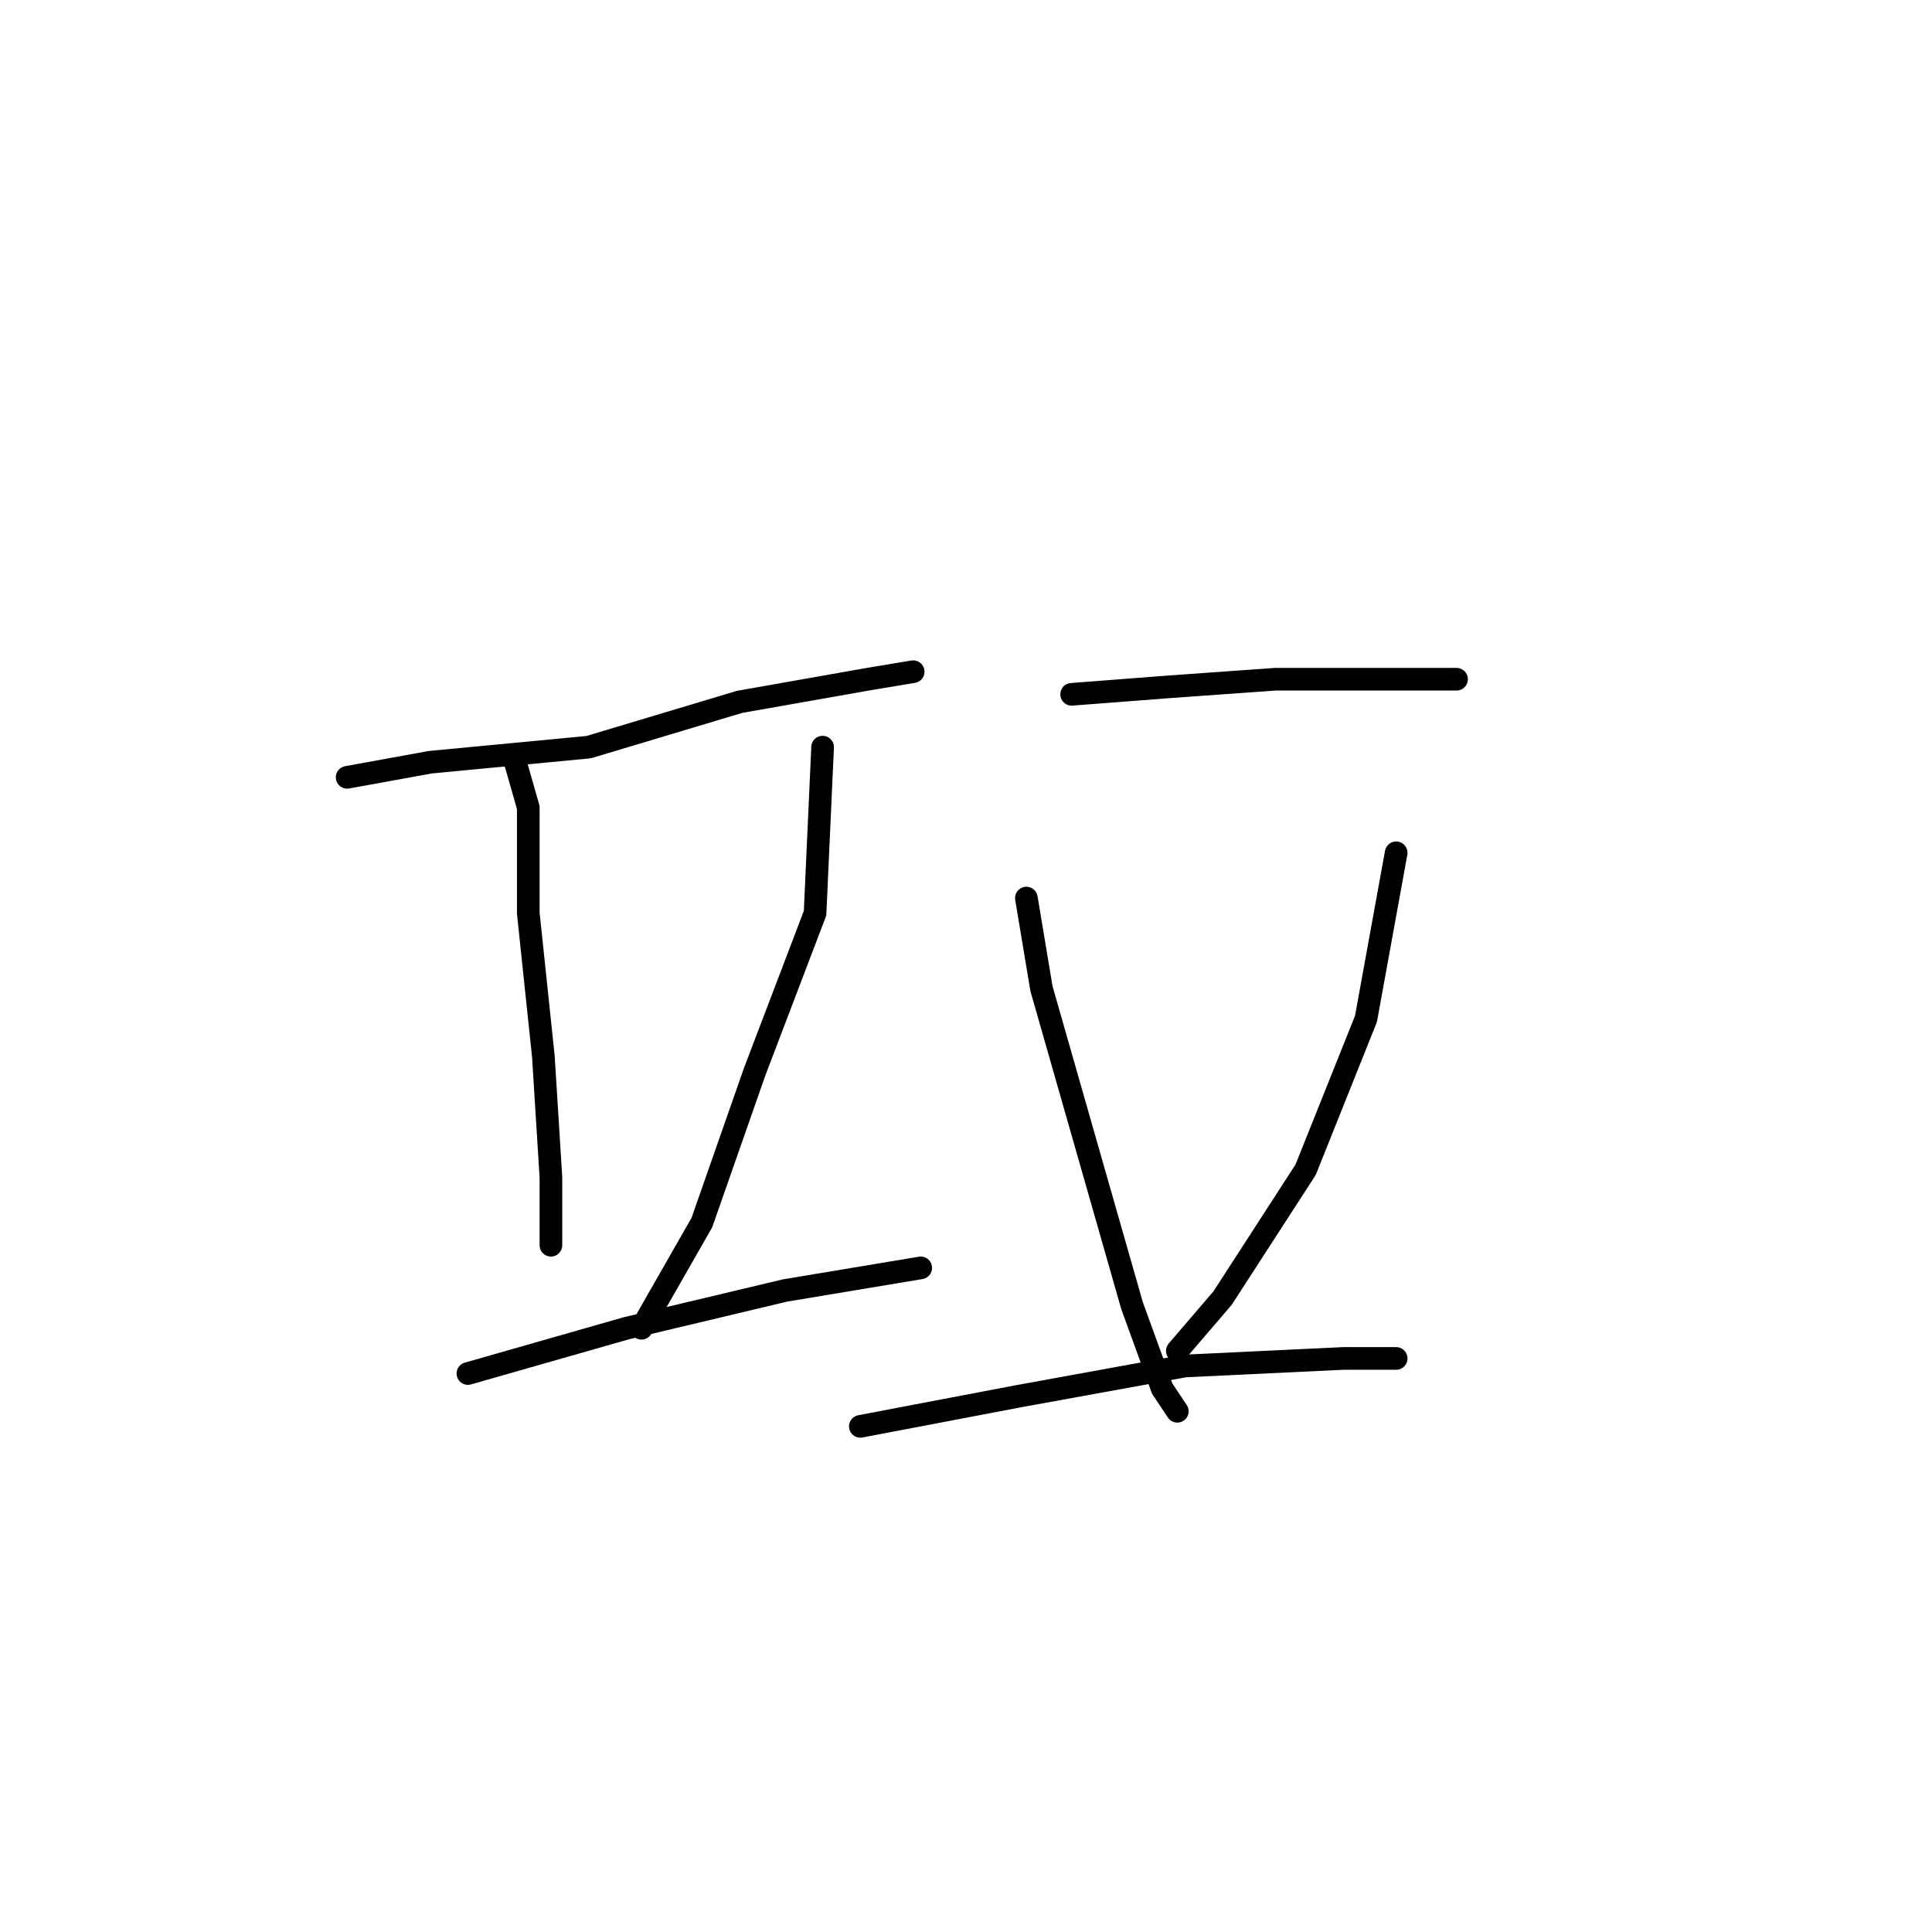 <?xml version="1.0" standalone="no"?>
    <svg width="256" height="256" xmlns="http://www.w3.org/2000/svg" version="1.1">
    <polyline stroke="black" stroke-width="3" stroke-linecap="round" fill="transparent" stroke-linejoin="round" points="46 103 57 101 78 99 98 93 115 90 121 89 121 89 " />
        <polyline stroke="black" stroke-width="3" stroke-linecap="round" fill="transparent" stroke-linejoin="round" points="68 100 70 107 70 121 72 140 73 156 73 165 73 165 " />
        <polyline stroke="black" stroke-width="3" stroke-linecap="round" fill="transparent" stroke-linejoin="round" points="109 99 108 121 100 142 93 162 85 176 85 176 " />
        <polyline stroke="black" stroke-width="3" stroke-linecap="round" fill="transparent" stroke-linejoin="round" points="62 182 69 180 83 176 104 171 122 168 122 168 " />
        <polyline stroke="black" stroke-width="3" stroke-linecap="round" fill="transparent" stroke-linejoin="round" points="142 92 155 91 169 90 182 90 191 90 193 90 193 90 " />
        <polyline stroke="black" stroke-width="3" stroke-linecap="round" fill="transparent" stroke-linejoin="round" points="136 119 138 131 144 152 150 173 154 184 156 187 156 187 " />
        <polyline stroke="black" stroke-width="3" stroke-linecap="round" fill="transparent" stroke-linejoin="round" points="185 113 181 135 173 155 162 172 156 179 156 179 " />
        <polyline stroke="black" stroke-width="3" stroke-linecap="round" fill="transparent" stroke-linejoin="round" points="114 189 135 185 157 181 178 180 185 180 185 180 " />
        </svg>